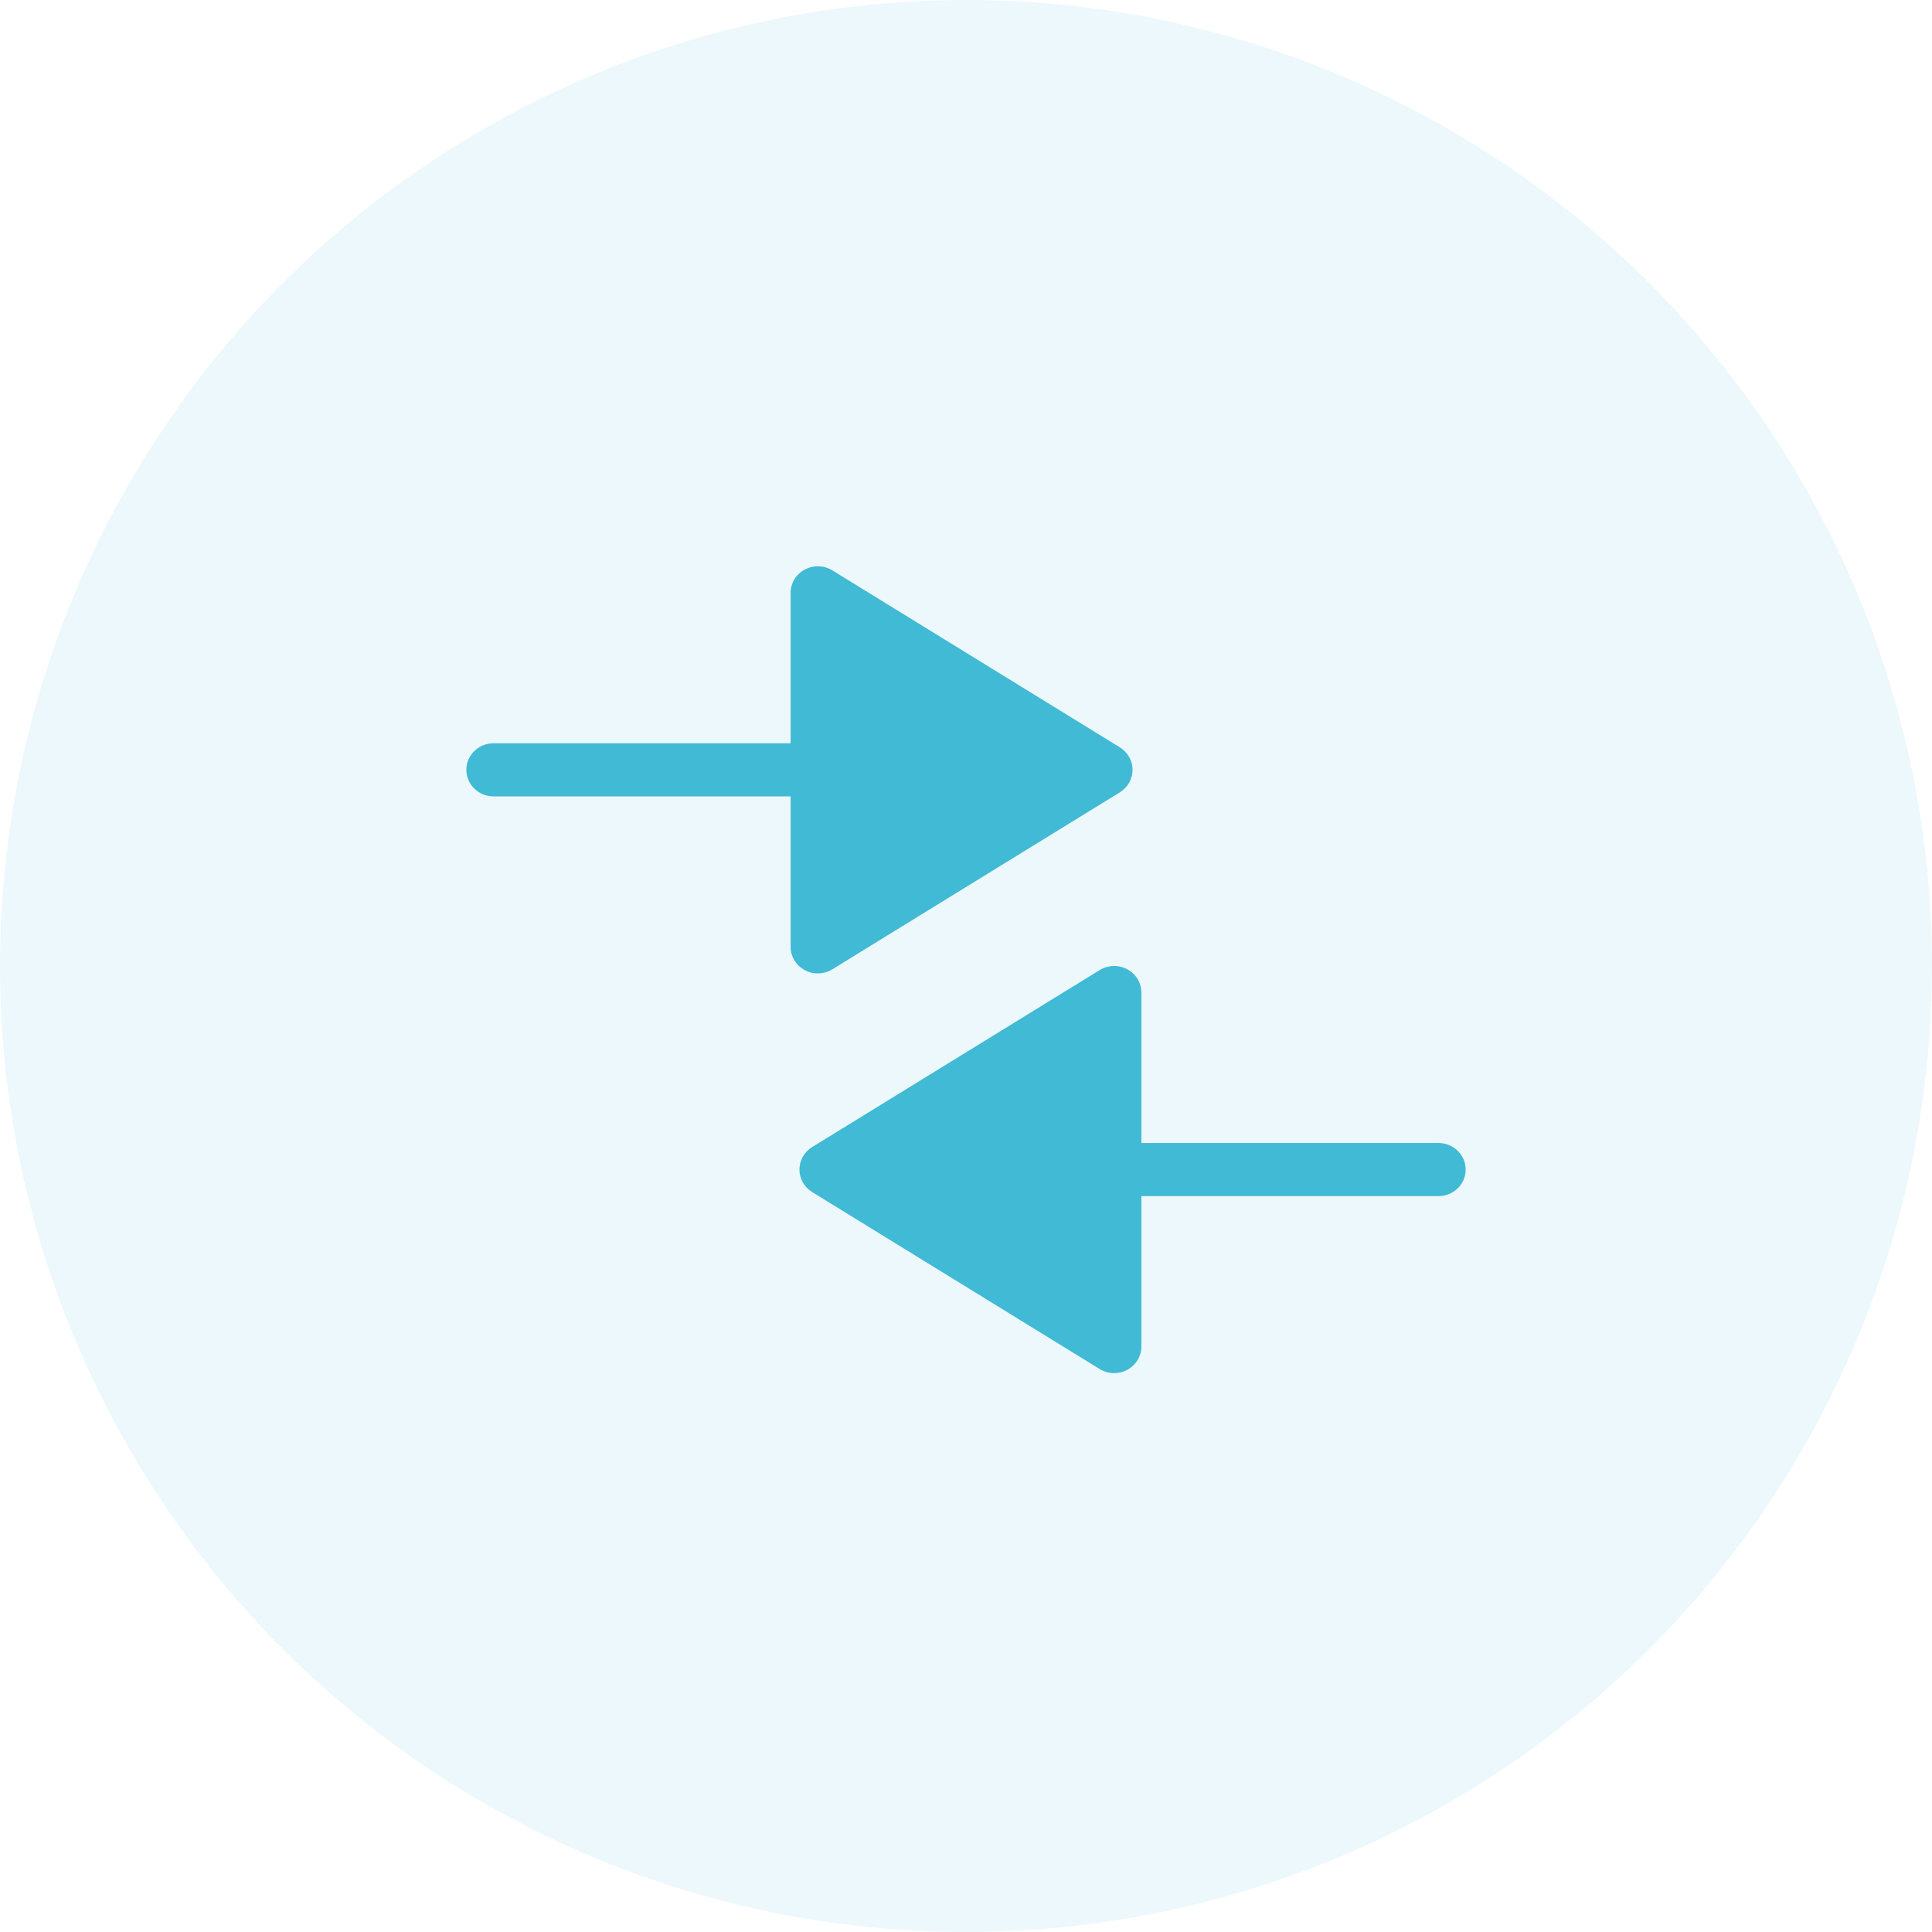 <svg width="58" height="58" viewBox="0 0 58 58" fill="none" xmlns="http://www.w3.org/2000/svg">
<circle opacity="0.1" cx="29" cy="29" r="29" fill="#40BAD5"/>
<path d="M33.843 41.122C34.103 40.982 34.265 40.715 34.265 40.425V35.908H43.184C43.635 35.908 44 35.551 44 35.111C44 34.671 43.635 34.314 43.184 34.314H34.265V29.797C34.265 29.506 34.103 29.239 33.843 29.1C33.583 28.959 33.265 28.968 33.014 29.122L24.381 34.436C24.144 34.583 24 34.837 24 35.111C24 35.385 24.144 35.639 24.381 35.786L33.014 41.1C33.147 41.181 33.298 41.222 33.449 41.222C33.584 41.222 33.72 41.188 33.843 41.122Z" fill="#40BAD5"/>
<path d="M24.157 17.1C23.897 17.24 23.735 17.507 23.735 17.797V22.314L14.816 22.314C14.366 22.314 14 22.671 14 23.111C14 23.551 14.366 23.908 14.816 23.908L23.735 23.908V28.425C23.735 28.716 23.897 28.983 24.157 29.122C24.417 29.264 24.735 29.254 24.986 29.1L33.619 23.786C33.856 23.639 34 23.385 34 23.111C34 22.837 33.856 22.583 33.619 22.436L24.986 17.122C24.853 17.041 24.702 17 24.551 17C24.416 17 24.28 17.034 24.157 17.1Z" fill="#40BAD5"/>
</svg>
